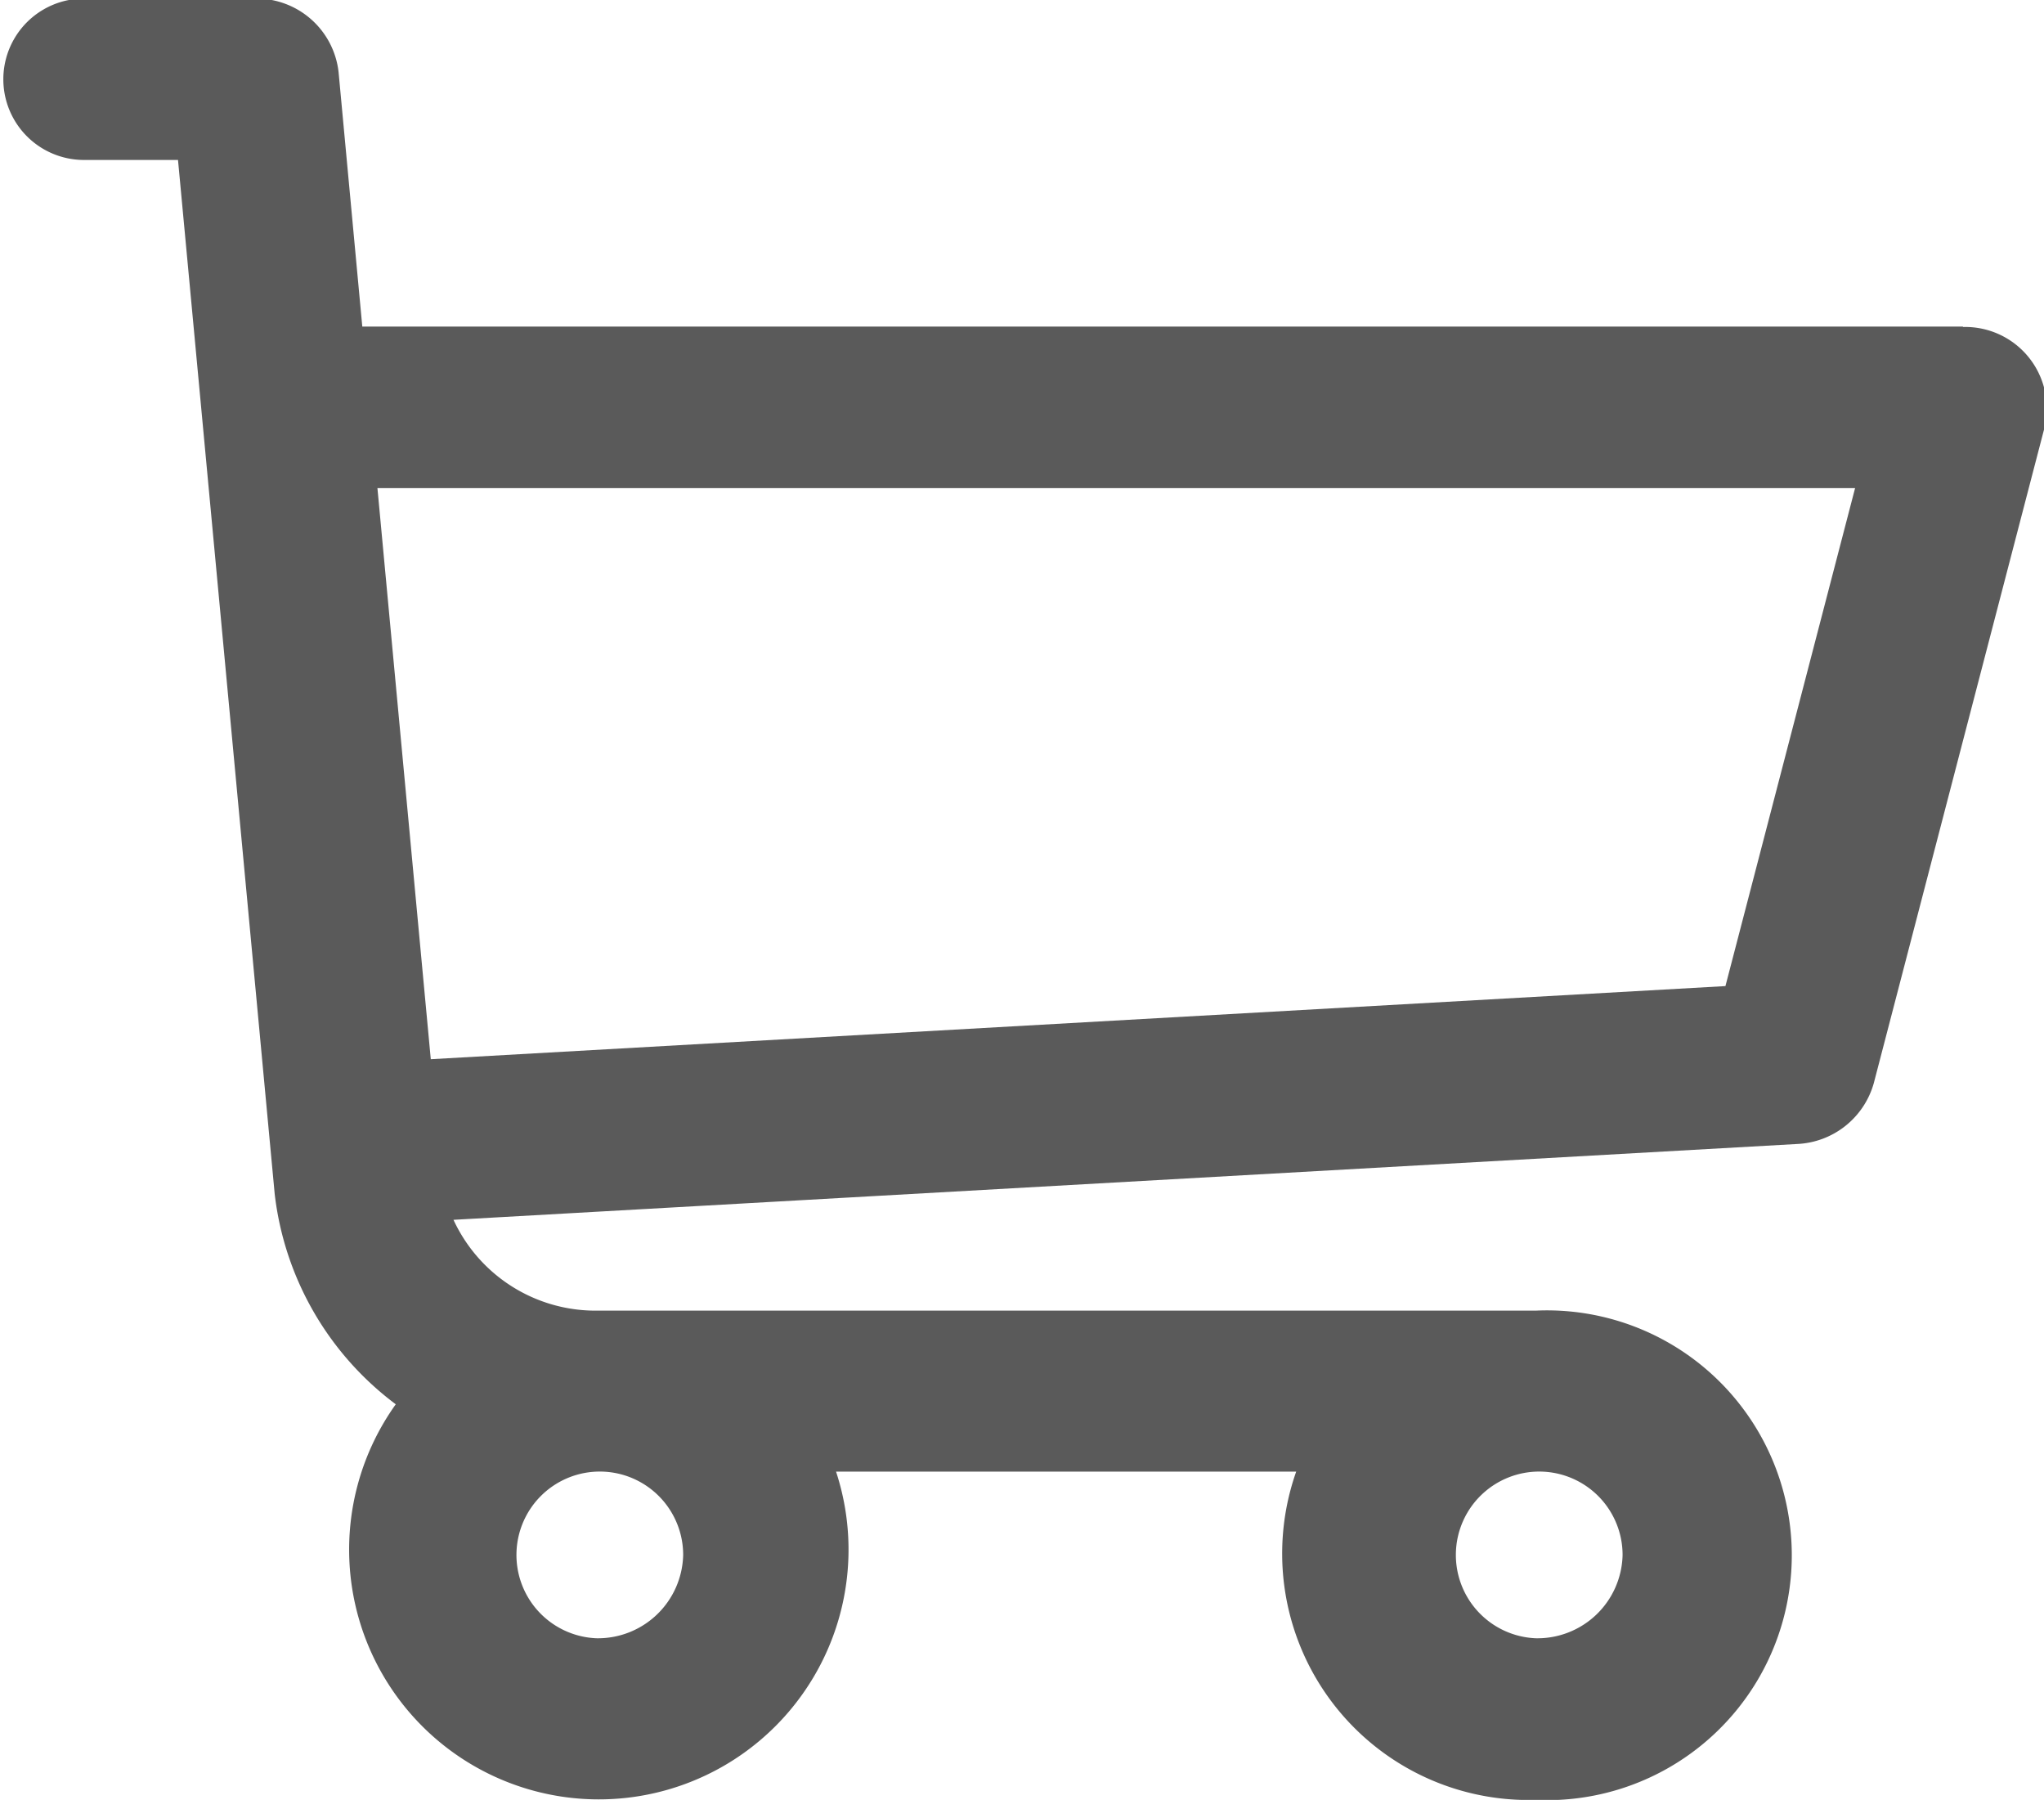 <svg xmlns="http://www.w3.org/2000/svg" width="15.938" height="14.031" viewBox="0 0 15.938 14.031">
<defs>
    <style>
      .cls-1 {
        fill: #5a5a5a;
        fill-rule: evenodd;
      }
    </style>
  </defs>
  <path id="Фигура_4" data-name="Фигура 4" class="cls-1" d="M263.305,61.515h-12.48l-0.185-1.984a0.645,0.645,0,0,0-.653-0.573h-1.332a0.629,0.629,0,1,0,0,1.258h0.733c0.4,4.28-.634-6.782.754,8.061a2.389,2.389,0,0,0,.944,1.639,1.947,1.947,0,1,0,3.433.525h3.588A1.921,1.921,0,0,0,259.975,73a1.909,1.909,0,1,0,0-3.814h-7.32a1.22,1.22,0,0,1-1.119-.708l10.475-.591a0.651,0.651,0,0,0,.6-0.475l1.332-5.113a0.636,0.636,0,0,0-.636-0.781h0ZM252.651,71.74a0.65,0.65,0,1,1,.676-0.649A0.665,0.665,0,0,1,252.651,71.74Zm7.324,0a0.65,0.65,0,1,1,.677-0.649A0.664,0.664,0,0,1,259.975,71.74Zm1.479-5.084-10.095.57-0.416-4.452h11.522Z" transform="translate(-248 -58.969)"/>
</svg>

